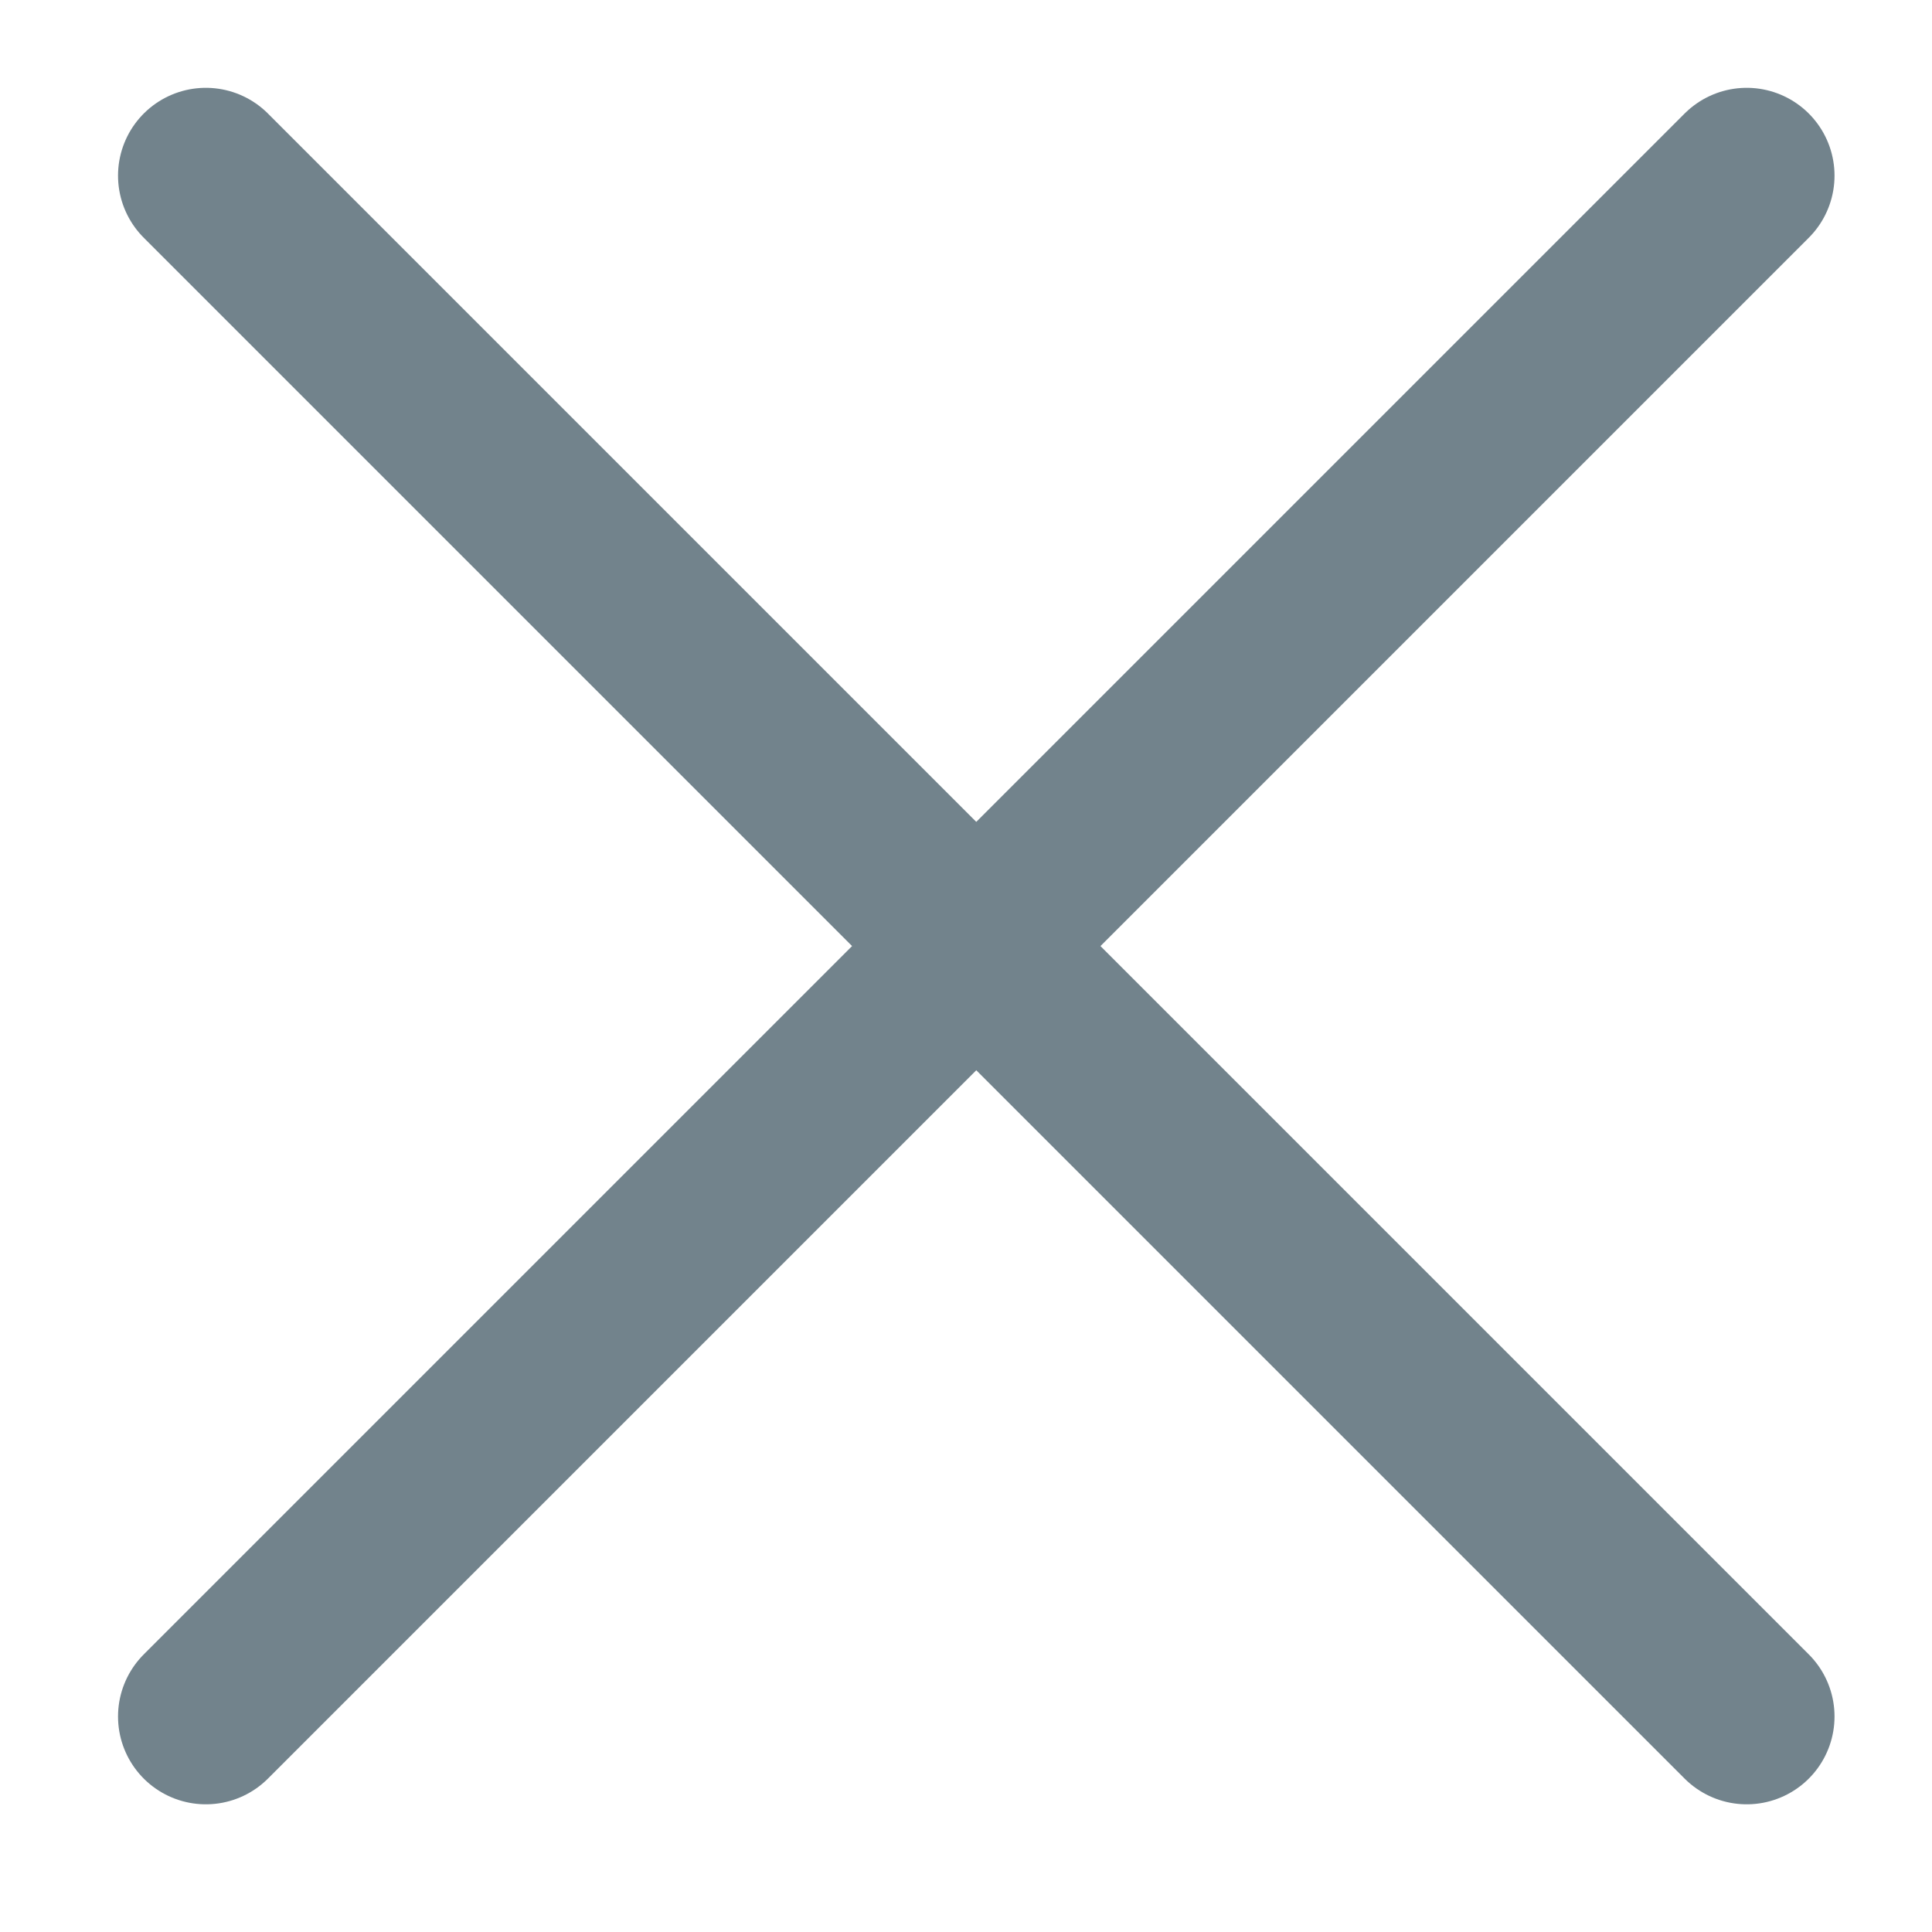 <svg width="11" height="11" viewBox="0 0 11 11" fill="none" xmlns="http://www.w3.org/2000/svg">
<path d="M1.172 9.773L9.945 1" stroke="#72838C" stroke-linecap="round" stroke-linejoin="round"/>
<path d="M9.945 9.773L1.172 1" stroke="#72838C" stroke-linecap="round" stroke-linejoin="round"/>
</svg>
